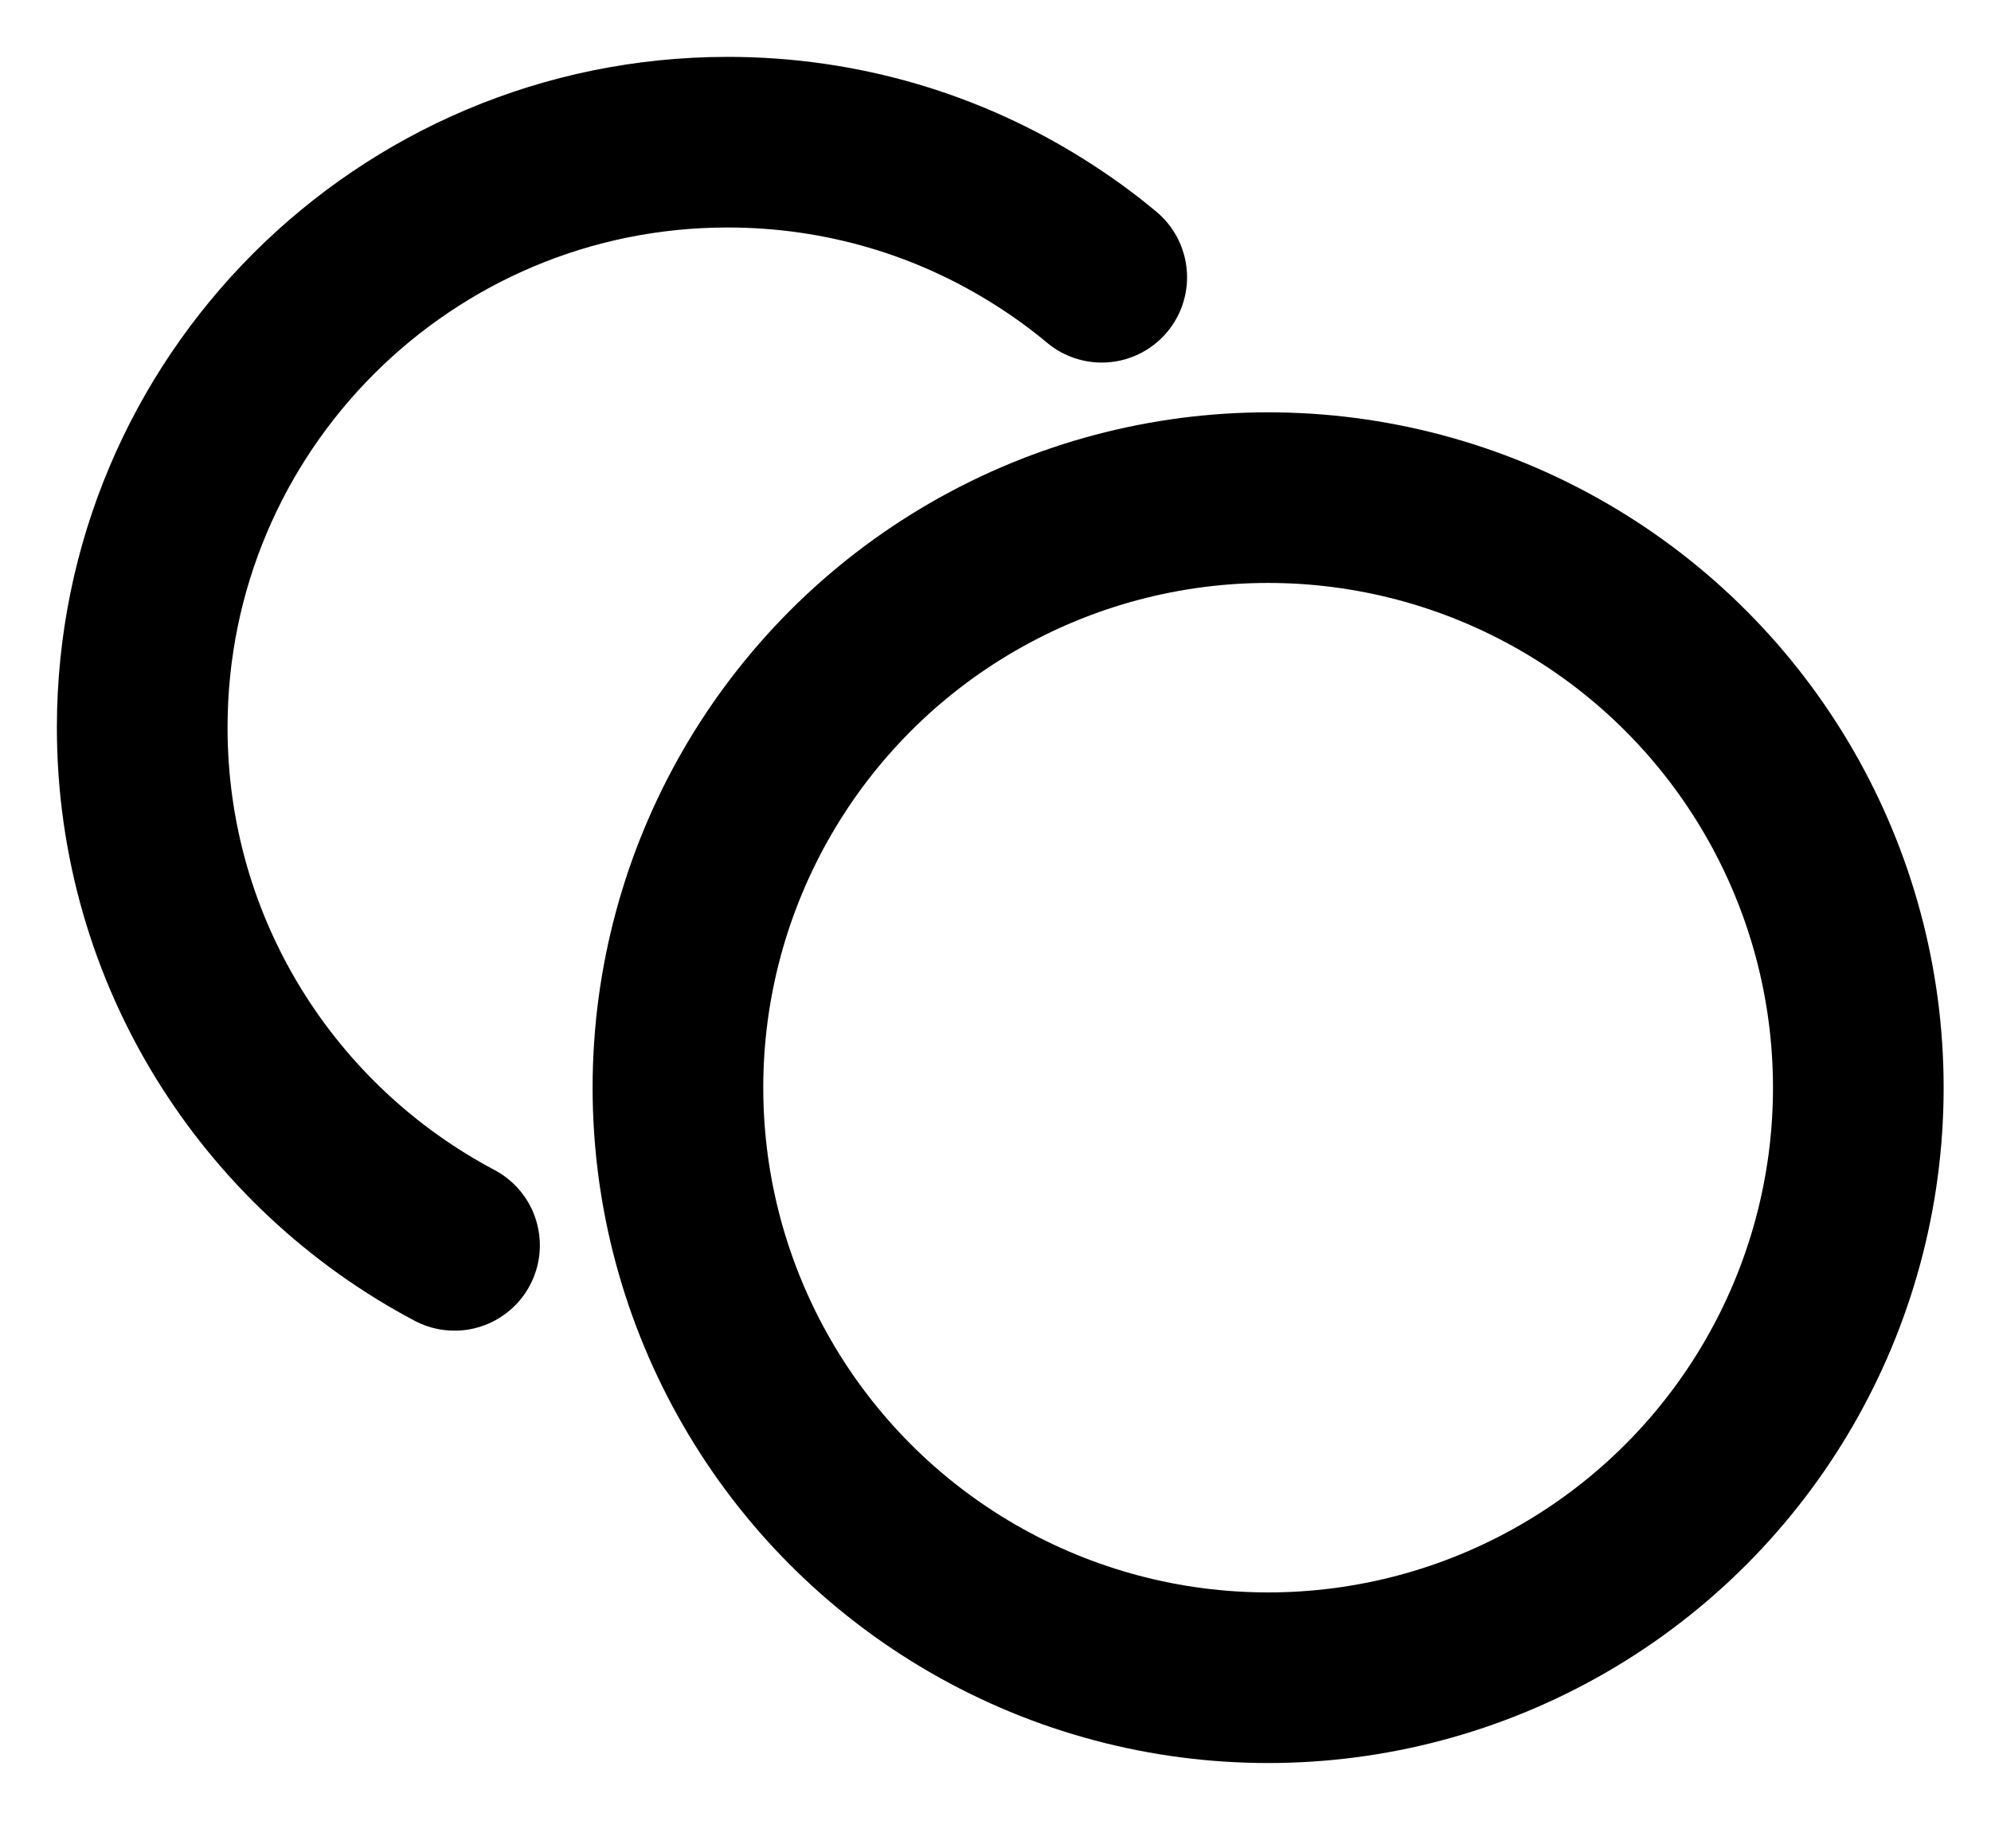 <svg
      width="14"
      height="13"
      viewBox="0 0 14 13"
      fill="none"
      xmlns="http://www.w3.org/2000/svg"
    >
      <circle
        cx="8.917"
        cy="7.65"
        r="4.15"
        stroke="currentColor"
        stroke-width="1.2"
      />
      <path
        d="M3.196 8.759C1.89 8.068 1 6.696 1 5.117C1 2.843 2.843 1 5.117 1C5.924 1 6.677 1.232 7.312 1.634C7.464 1.73 7.61 1.835 7.747 1.95"
        stroke="currentColor"
        stroke-width="1.2"
        stroke-linecap="round"
      />
    </svg>